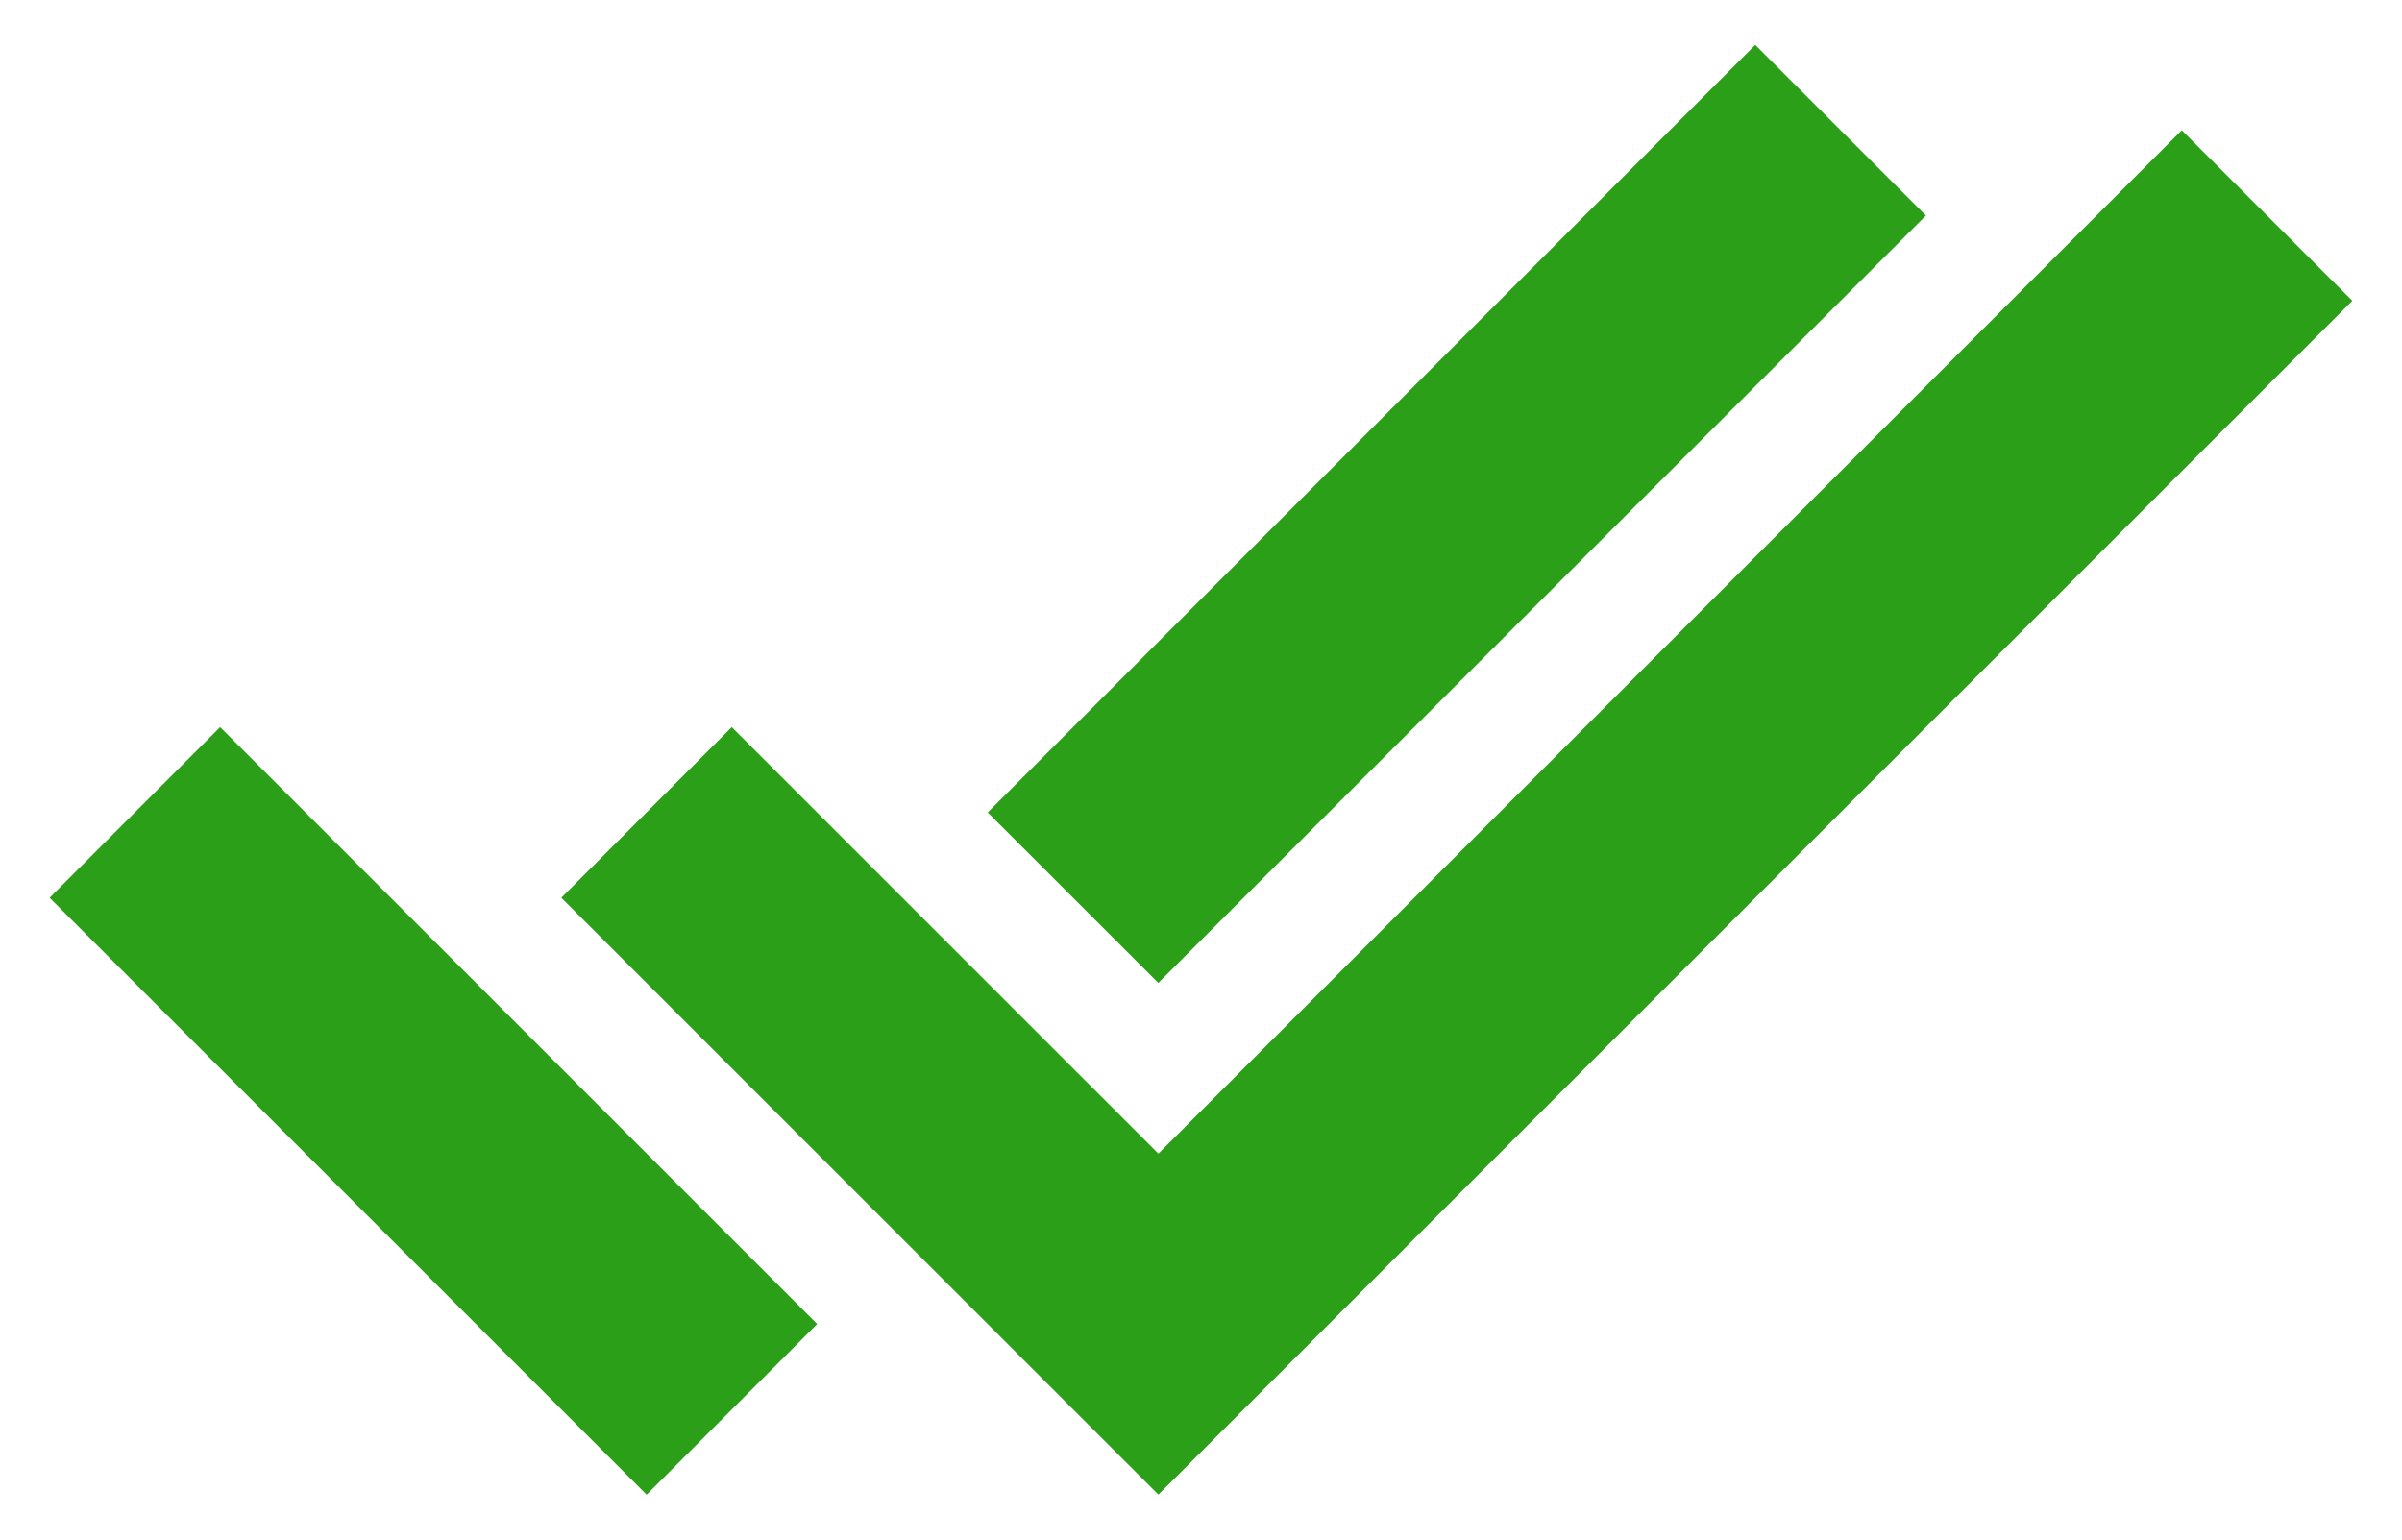 <svg width="39" height="25" viewBox="0 0 39 25" fill="none" xmlns="http://www.w3.org/2000/svg">
<path d="M18.808 24.27L9.114 14.578L11.881 11.807L18.808 18.733L35.424 2.115L38.193 4.884L18.806 24.272L18.808 24.27ZM10.498 24.27L0.805 14.578L3.574 11.807L13.268 21.5L10.5 24.27H10.498ZM18.808 15.962L16.037 13.193L28.499 0.73L31.27 3.5L18.808 15.96V15.962Z" fill="#2A9F17"/>
</svg>
